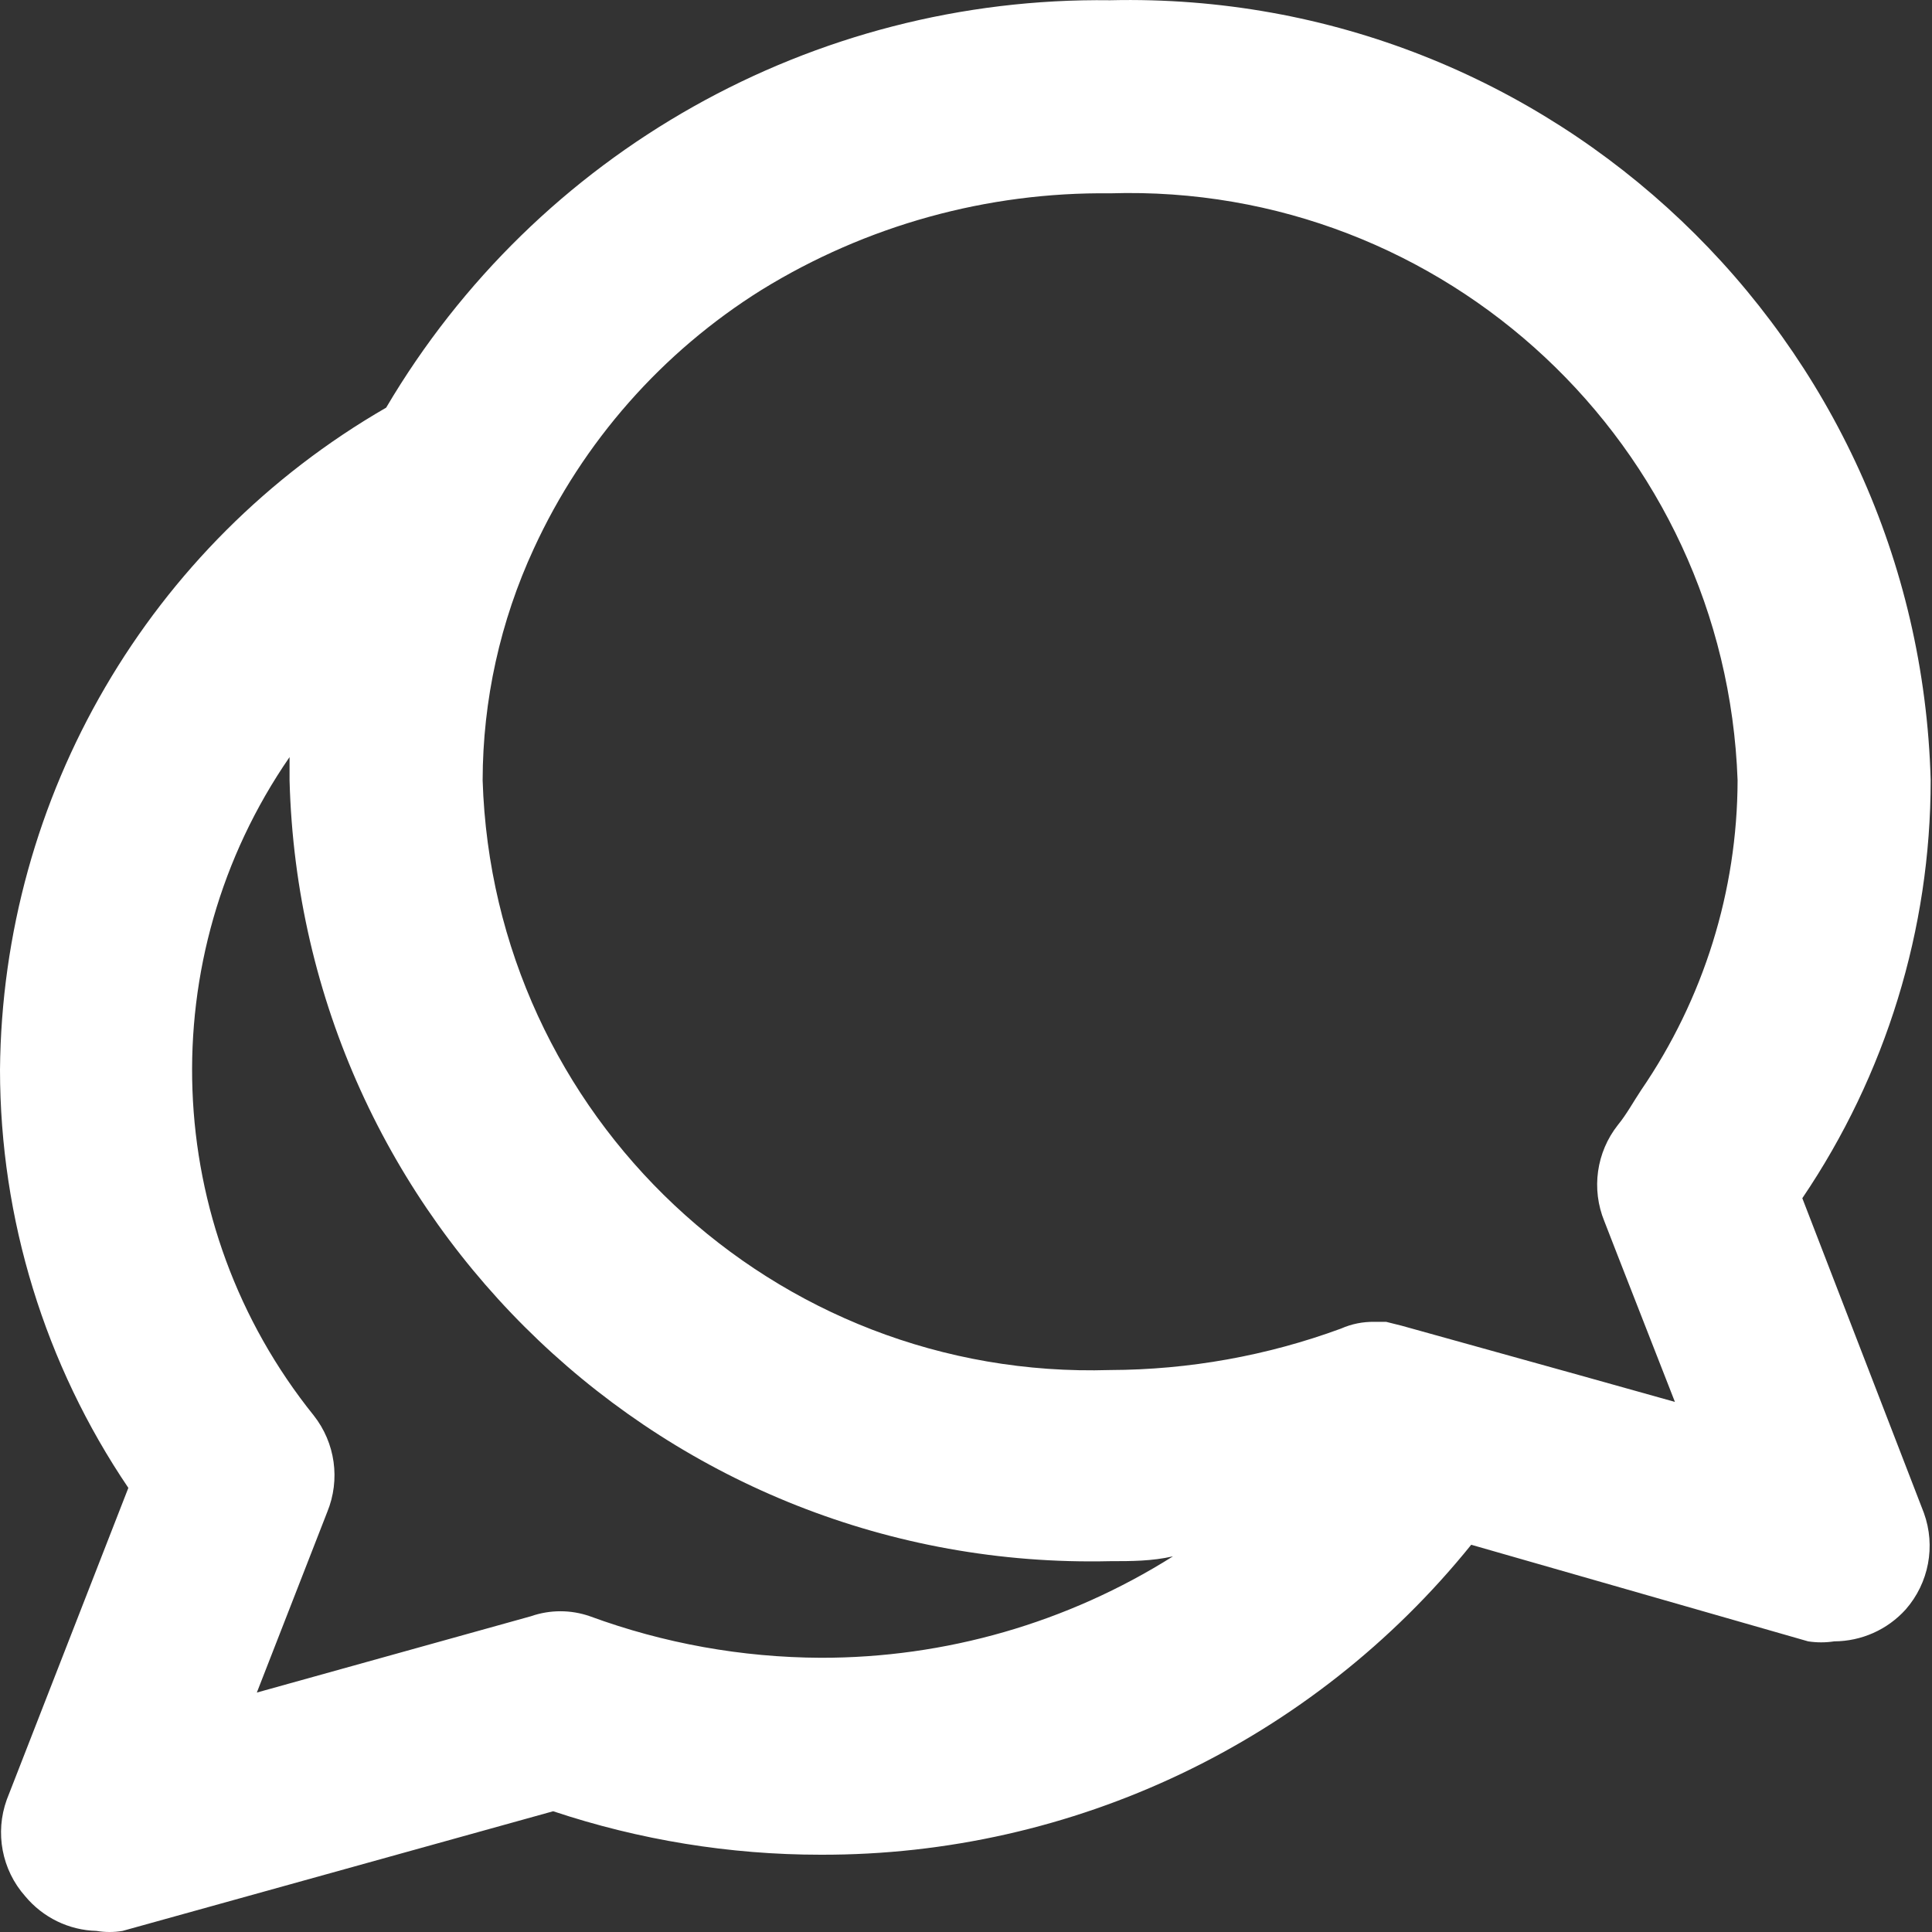 <?xml version="1.0" encoding="UTF-8"?>
<svg width="16px" height="16px" viewBox="0 0 16 16" version="1.1" xmlns="http://www.w3.org/2000/svg" xmlns:xlink="http://www.w3.org/1999/xlink">
    <rect x="0" y="0" width="16" height="16" fill="#333333" stroke="none"/>
    <title>1971F3CC-EE9F-4F12-ACA3-E9B5BF81C44F</title>
    <g id="Page-1" stroke="none" stroke-width="1" fill="none" fill-rule="evenodd">
        <g id="HL-dashboard---lead---timeline---actions" transform="translate(-207, -671)" fill="#FFFFFF" fill-rule="nonzero">
            <g id="Group-4" transform="translate(119, 100)">
                <g id="Group-3" transform="translate(58, 291)">
                    <g id="Group-2" transform="translate(17, 17)">
                        <g id="1636506" transform="translate(13, 263)">
                            <path d="M14.926,9.923 C15.618,8.901 15.989,7.696 15.989,6.462 C15.889,2.805 12.851,-0.083 9.194,0.002 C6.735,-0.03 4.447,1.258 3.198,3.376 C1.236,4.508 0.019,6.594 -7.10073792e-16,8.86 C0.001,10.094 0.371,11.3 1.063,12.322 L0.056,14.904 C-0.043,15.178 0.015,15.485 0.208,15.703 C0.355,15.88 0.57,15.985 0.799,15.991 C0.871,16.003 0.944,16.003 1.015,15.991 L4.581,15 C5.295,15.238 6.043,15.36 6.796,15.36 C8.888,15.366 10.87,14.422 12.184,12.793 L14.974,13.593 C15.046,13.604 15.118,13.604 15.19,13.593 C15.416,13.592 15.63,13.497 15.782,13.329 C15.974,13.11 16.032,12.804 15.933,12.53 L14.926,9.923 Z M11.48,10.947 L11.384,10.947 C11.288,10.945 11.193,10.964 11.105,11.003 C10.493,11.228 9.846,11.344 9.194,11.346 C6.41,11.432 4.084,9.245 3.997,6.462 C3.998,5.799 4.143,5.144 4.421,4.543 C4.827,3.66 5.483,2.915 6.308,2.4 C7.175,1.866 8.176,1.589 9.194,1.601 C11.968,1.515 14.291,3.688 14.39,6.462 C14.388,7.378 14.109,8.272 13.591,9.028 C13.527,9.124 13.471,9.228 13.399,9.316 C13.22,9.542 13.177,9.848 13.287,10.115 L13.399,10.403 L13.871,11.61 L13.071,11.386 L11.608,10.979 L11.48,10.947 Z M6.796,13.729 C6.143,13.726 5.497,13.61 4.885,13.385 C4.727,13.33 4.555,13.33 4.397,13.385 L2.127,14.017 L2.71,12.522 C2.82,12.254 2.777,11.949 2.598,11.722 C1.333,10.149 1.252,7.931 2.398,6.27 C2.398,6.334 2.398,6.398 2.398,6.462 C2.494,10.122 5.534,13.014 9.194,12.929 C9.37,12.929 9.538,12.929 9.714,12.889 C8.84,13.44 7.828,13.731 6.796,13.729 Z" id="Shape"></path>
                        </g>
                    </g>
                </g>
            </g>
        </g>
    </g>
</svg>